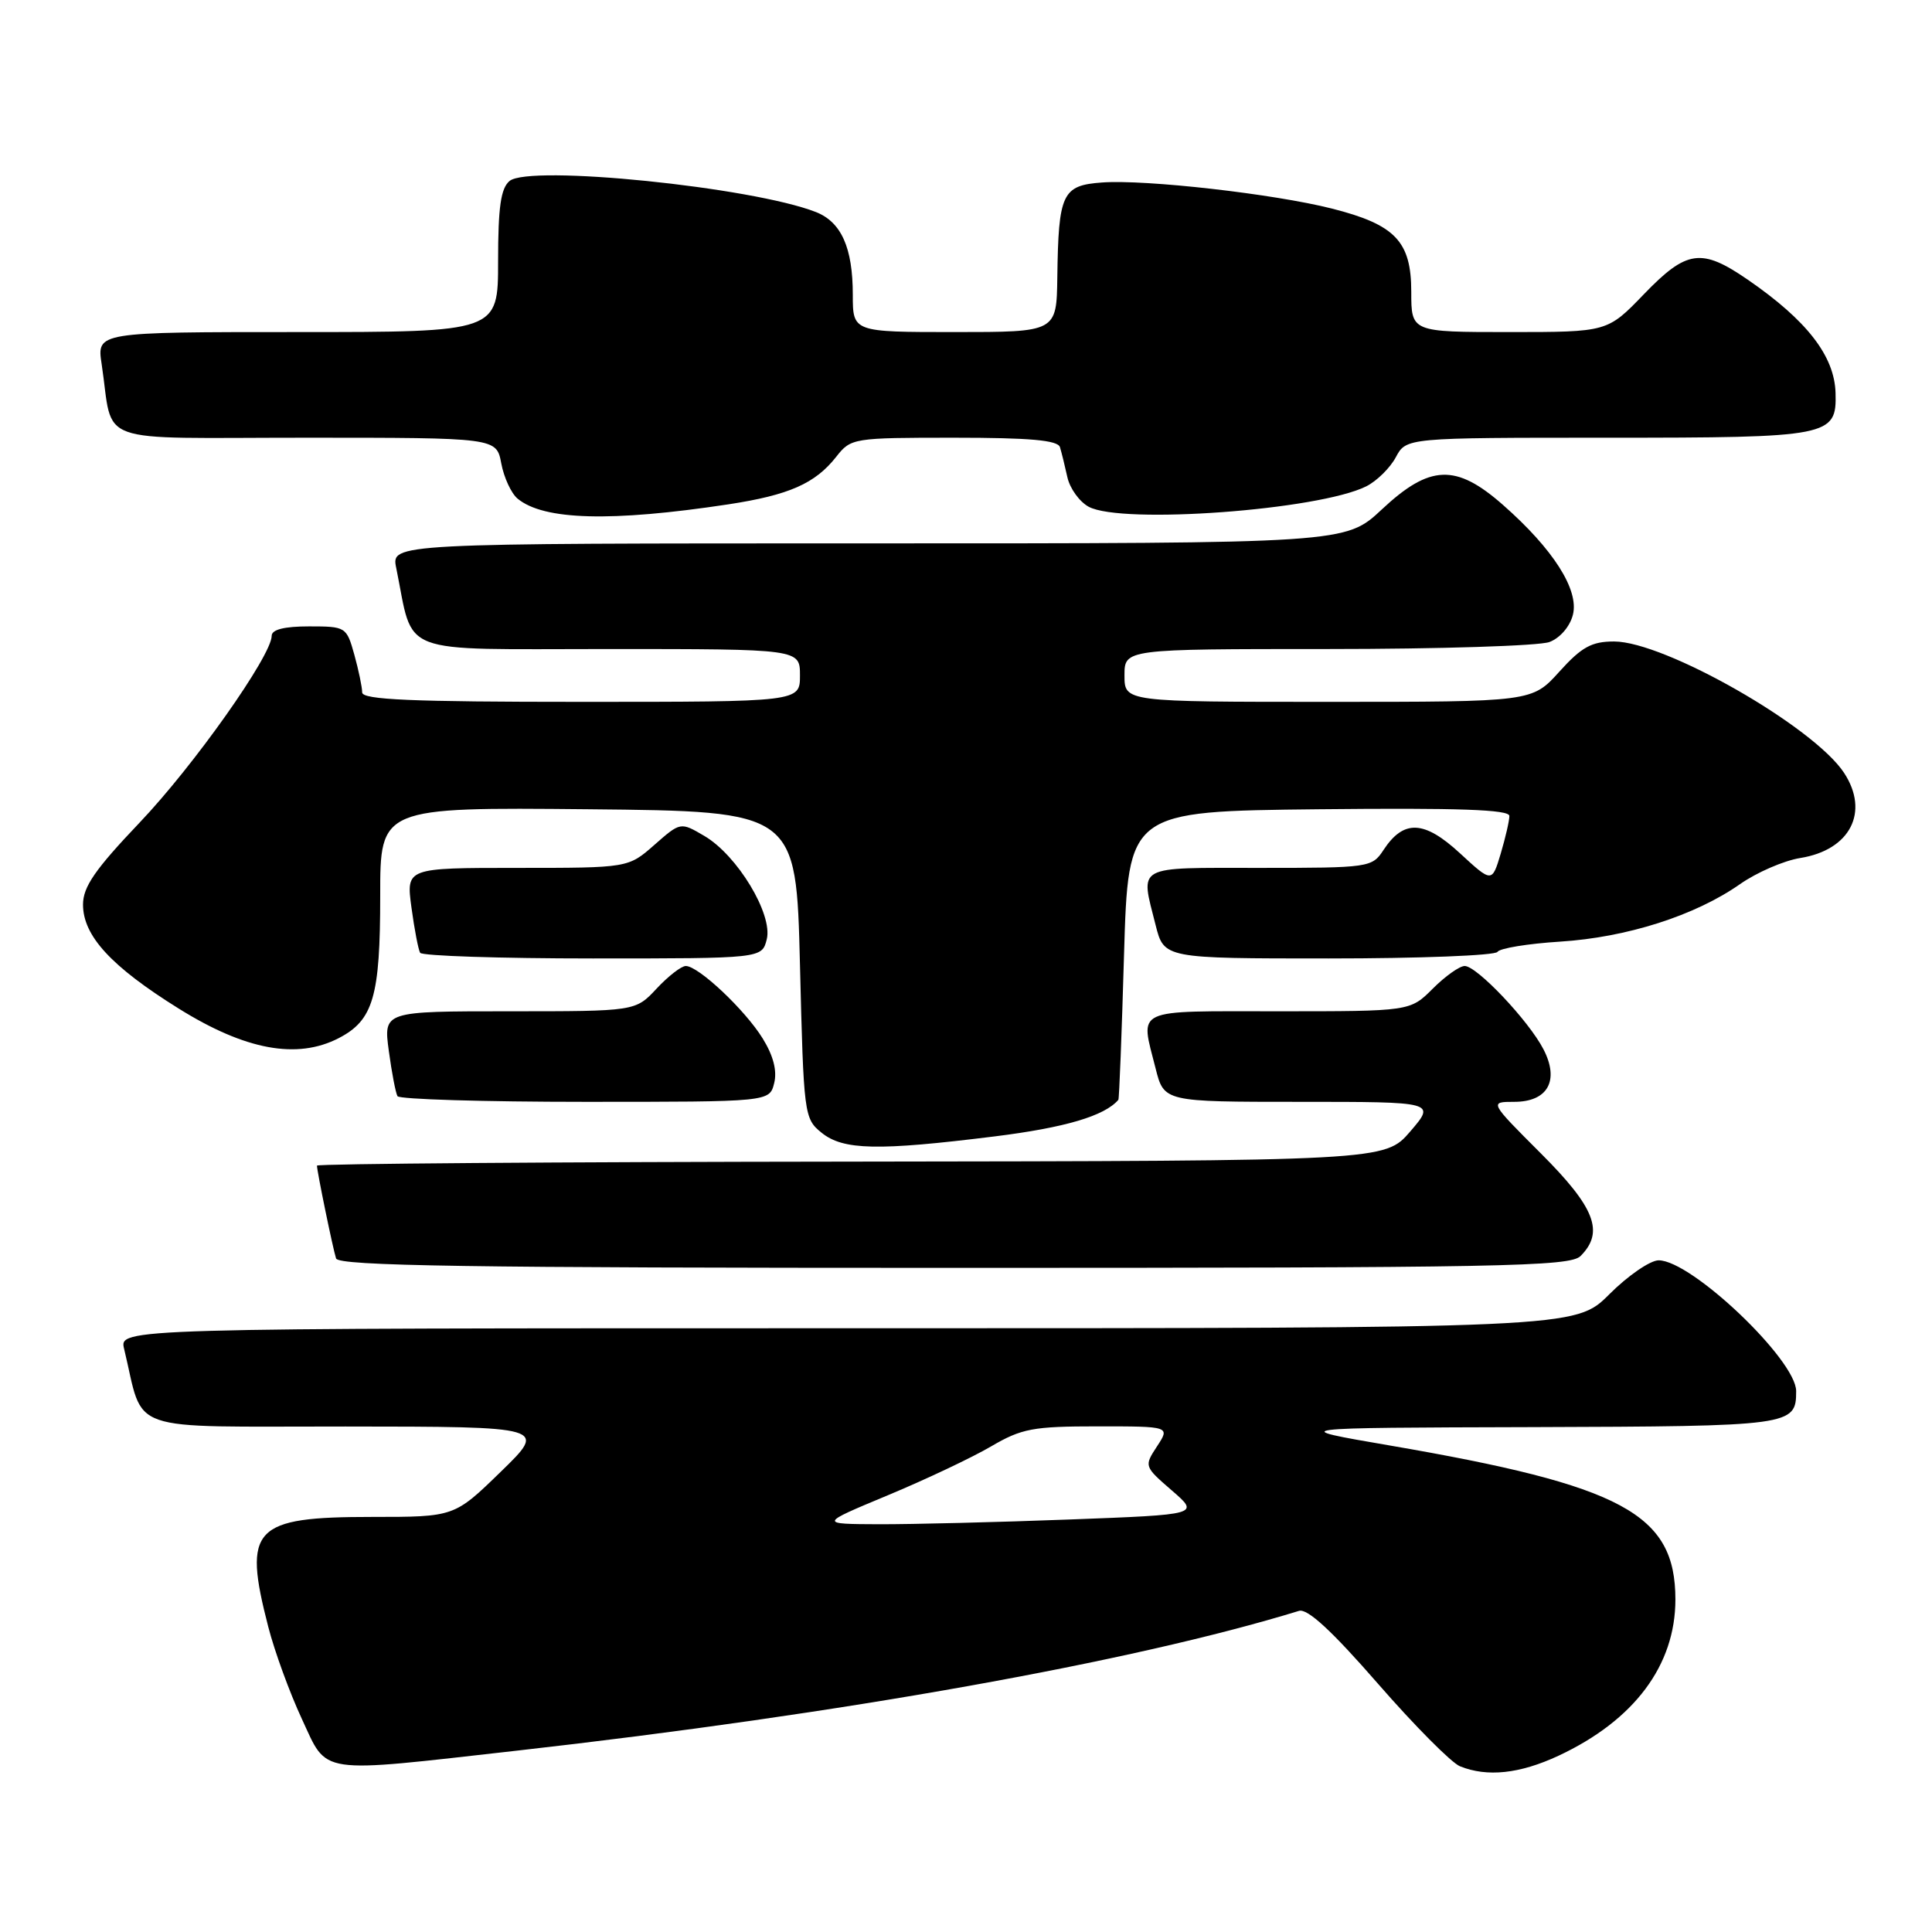 <?xml version="1.0" encoding="UTF-8" standalone="no"?>
<!DOCTYPE svg PUBLIC "-//W3C//DTD SVG 1.1//EN" "http://www.w3.org/Graphics/SVG/1.1/DTD/svg11.dtd" >
<svg xmlns="http://www.w3.org/2000/svg" xmlns:xlink="http://www.w3.org/1999/xlink" version="1.1" viewBox="0 0 256 256">
 <g >
 <path fill="currentColor"
d=" M 206.50 232.65 C 216.55 227.95 222.00 220.66 222.00 211.93 C 221.99 200.58 215.04 196.84 184.07 191.52 C 170.50 189.19 170.50 189.19 203.05 189.10 C 237.44 188.99 238.00 188.92 238.00 184.33 C 238.00 180.20 224.13 167.00 219.78 167.00 C 218.66 167.00 215.71 169.03 213.24 171.50 C 208.74 176.00 208.74 176.00 112.26 176.00 C 15.78 176.00 15.78 176.00 16.45 178.75 C 19.18 190.06 16.13 189.00 45.79 189.02 C 72.50 189.04 72.50 189.04 66.35 195.02 C 60.20 201.00 60.20 201.00 49.32 201.00 C 33.52 201.00 32.16 202.44 35.54 215.54 C 36.38 218.82 38.39 224.31 39.99 227.75 C 43.47 235.23 41.79 234.98 68.50 231.97 C 111.56 227.11 150.13 220.21 172.12 213.45 C 173.24 213.10 176.47 216.08 182.57 223.08 C 187.42 228.65 192.32 233.58 193.45 234.04 C 197.06 235.50 201.36 235.04 206.50 232.65 Z  M 209.43 166.43 C 212.61 163.25 211.36 160.01 204.17 152.83 C 197.34 146.00 197.34 146.00 200.64 146.00 C 205.09 146.00 206.66 143.18 204.52 139.04 C 202.57 135.26 195.70 128.00 194.08 128.00 C 193.40 128.00 191.50 129.35 189.85 131.00 C 186.85 134.00 186.85 134.00 169.42 134.00 C 149.95 134.00 151.08 133.47 153.12 141.56 C 154.24 146.00 154.24 146.00 172.23 146.00 C 190.23 146.00 190.23 146.00 186.87 149.92 C 183.50 153.83 183.50 153.83 112.75 153.92 C 73.84 153.96 42.00 154.20 42.00 154.45 C 42.00 155.20 44.10 165.41 44.53 166.75 C 44.85 167.74 62.11 168.00 126.40 168.00 C 199.12 168.00 208.03 167.83 209.43 166.43 Z  M 131.79 150.58 C 141.11 149.42 146.37 147.87 148.19 145.73 C 148.30 145.60 148.64 136.95 148.94 126.50 C 149.50 107.50 149.50 107.50 174.75 107.23 C 193.28 107.04 200.00 107.27 200.00 108.12 C 200.00 108.75 199.48 111.00 198.85 113.12 C 197.69 116.97 197.69 116.97 193.44 113.05 C 188.70 108.68 185.99 108.57 183.32 112.63 C 181.80 114.95 181.43 115.00 166.88 115.00 C 150.25 115.00 151.10 114.53 153.12 122.56 C 154.24 127.00 154.24 127.00 176.06 127.00 C 188.06 127.00 198.12 126.61 198.42 126.13 C 198.72 125.65 202.45 125.04 206.73 124.77 C 215.56 124.21 224.61 121.32 230.55 117.16 C 232.77 115.60 236.37 114.04 238.55 113.69 C 245.16 112.63 247.75 107.60 244.35 102.41 C 240.33 96.28 220.58 85.00 213.87 85.00 C 210.90 85.00 209.57 85.73 206.62 89.00 C 203.01 93.00 203.01 93.00 176.00 93.00 C 149.00 93.00 149.00 93.00 149.00 89.50 C 149.00 86.00 149.00 86.00 175.93 86.00 C 190.75 86.00 203.97 85.58 205.31 85.07 C 206.72 84.54 208.03 83.01 208.42 81.45 C 209.25 78.16 205.81 72.76 199.16 66.91 C 192.92 61.42 189.47 61.54 183.10 67.50 C 178.29 72.00 178.29 72.00 115.07 72.00 C 51.84 72.00 51.84 72.00 52.50 75.25 C 54.90 87.02 52.24 86.00 80.54 86.00 C 106.00 86.00 106.00 86.00 106.00 89.50 C 106.00 93.00 106.00 93.00 77.00 93.00 C 54.47 93.00 48.00 92.72 47.99 91.75 C 47.99 91.06 47.52 88.81 46.95 86.75 C 45.92 83.06 45.82 83.00 40.95 83.00 C 37.66 83.00 36.00 83.42 36.00 84.25 C 36.00 86.86 25.66 101.49 18.48 109.02 C 12.60 115.20 11.00 117.51 11.00 119.86 C 11.00 124.01 14.74 128.07 23.68 133.64 C 32.51 139.15 39.36 140.41 44.88 137.56 C 49.46 135.19 50.38 132.07 50.38 118.73 C 50.37 106.97 50.37 106.97 77.94 107.23 C 105.50 107.50 105.50 107.50 106.00 127.84 C 106.49 147.73 106.55 148.22 108.86 150.09 C 111.73 152.41 116.27 152.51 131.79 150.58 Z  M 102.58 143.53 C 102.99 141.89 102.48 139.90 101.06 137.60 C 98.72 133.81 92.55 128.00 90.87 128.00 C 90.28 128.00 88.54 129.35 87.00 131.00 C 84.20 134.00 84.20 134.00 67.50 134.00 C 50.81 134.00 50.81 134.00 51.52 139.25 C 51.91 142.14 52.43 144.84 52.67 145.25 C 52.92 145.66 64.11 146.00 77.54 146.00 C 101.96 146.00 101.96 146.00 102.58 143.53 Z  M 101.60 124.46 C 102.43 121.15 97.69 113.31 93.32 110.76 C 90.17 108.91 90.17 108.91 86.70 111.96 C 83.24 115.00 83.24 115.00 68.52 115.00 C 53.81 115.00 53.81 115.00 54.52 120.25 C 54.91 123.14 55.43 125.84 55.67 126.25 C 55.92 126.66 66.21 127.00 78.54 127.00 C 100.96 127.00 100.96 127.00 101.60 124.46 Z  M 96.50 66.83 C 104.55 65.60 108.01 64.08 110.81 60.52 C 112.75 58.05 113.04 58.00 126.43 58.00 C 136.46 58.00 140.16 58.33 140.45 59.25 C 140.66 59.94 141.10 61.72 141.43 63.22 C 141.76 64.72 143.03 66.48 144.26 67.15 C 148.66 69.51 174.75 67.59 181.04 64.44 C 182.43 63.74 184.19 62.01 184.95 60.59 C 186.34 58.00 186.34 58.00 212.98 58.00 C 242.51 58.00 243.38 57.83 243.22 52.07 C 243.08 47.17 239.43 42.46 231.59 37.06 C 225.44 32.83 223.50 33.10 217.81 39.00 C 212.99 44.00 212.99 44.00 200.00 44.00 C 187.00 44.00 187.00 44.00 187.00 38.67 C 187.00 31.99 184.89 29.77 176.50 27.64 C 168.80 25.69 151.80 23.76 146.04 24.18 C 140.75 24.56 140.25 25.61 140.10 36.75 C 140.00 44.00 140.00 44.00 126.50 44.00 C 113.00 44.00 113.00 44.00 113.00 39.05 C 113.00 32.83 111.48 29.43 108.12 28.10 C 99.69 24.79 70.16 21.79 67.52 23.98 C 66.36 24.95 66.00 27.44 66.00 34.62 C 66.00 44.00 66.00 44.00 39.41 44.00 C 12.82 44.00 12.82 44.00 13.47 48.25 C 15.11 59.15 11.94 58.00 40.47 58.00 C 65.78 58.00 65.78 58.00 66.42 61.40 C 66.77 63.27 67.74 65.37 68.58 66.07 C 72.04 68.94 80.98 69.18 96.50 66.83 Z  M 117.62 198.14 C 122.64 196.05 128.79 193.14 131.30 191.67 C 135.38 189.28 136.86 189.00 145.45 189.00 C 155.05 189.00 155.05 189.00 153.31 191.65 C 151.59 194.28 151.60 194.31 155.27 197.49 C 158.97 200.69 158.97 200.69 141.74 201.34 C 132.26 201.70 120.90 201.98 116.50 201.97 C 108.50 201.94 108.50 201.94 117.62 198.14 Z "/>
</g>
</svg>